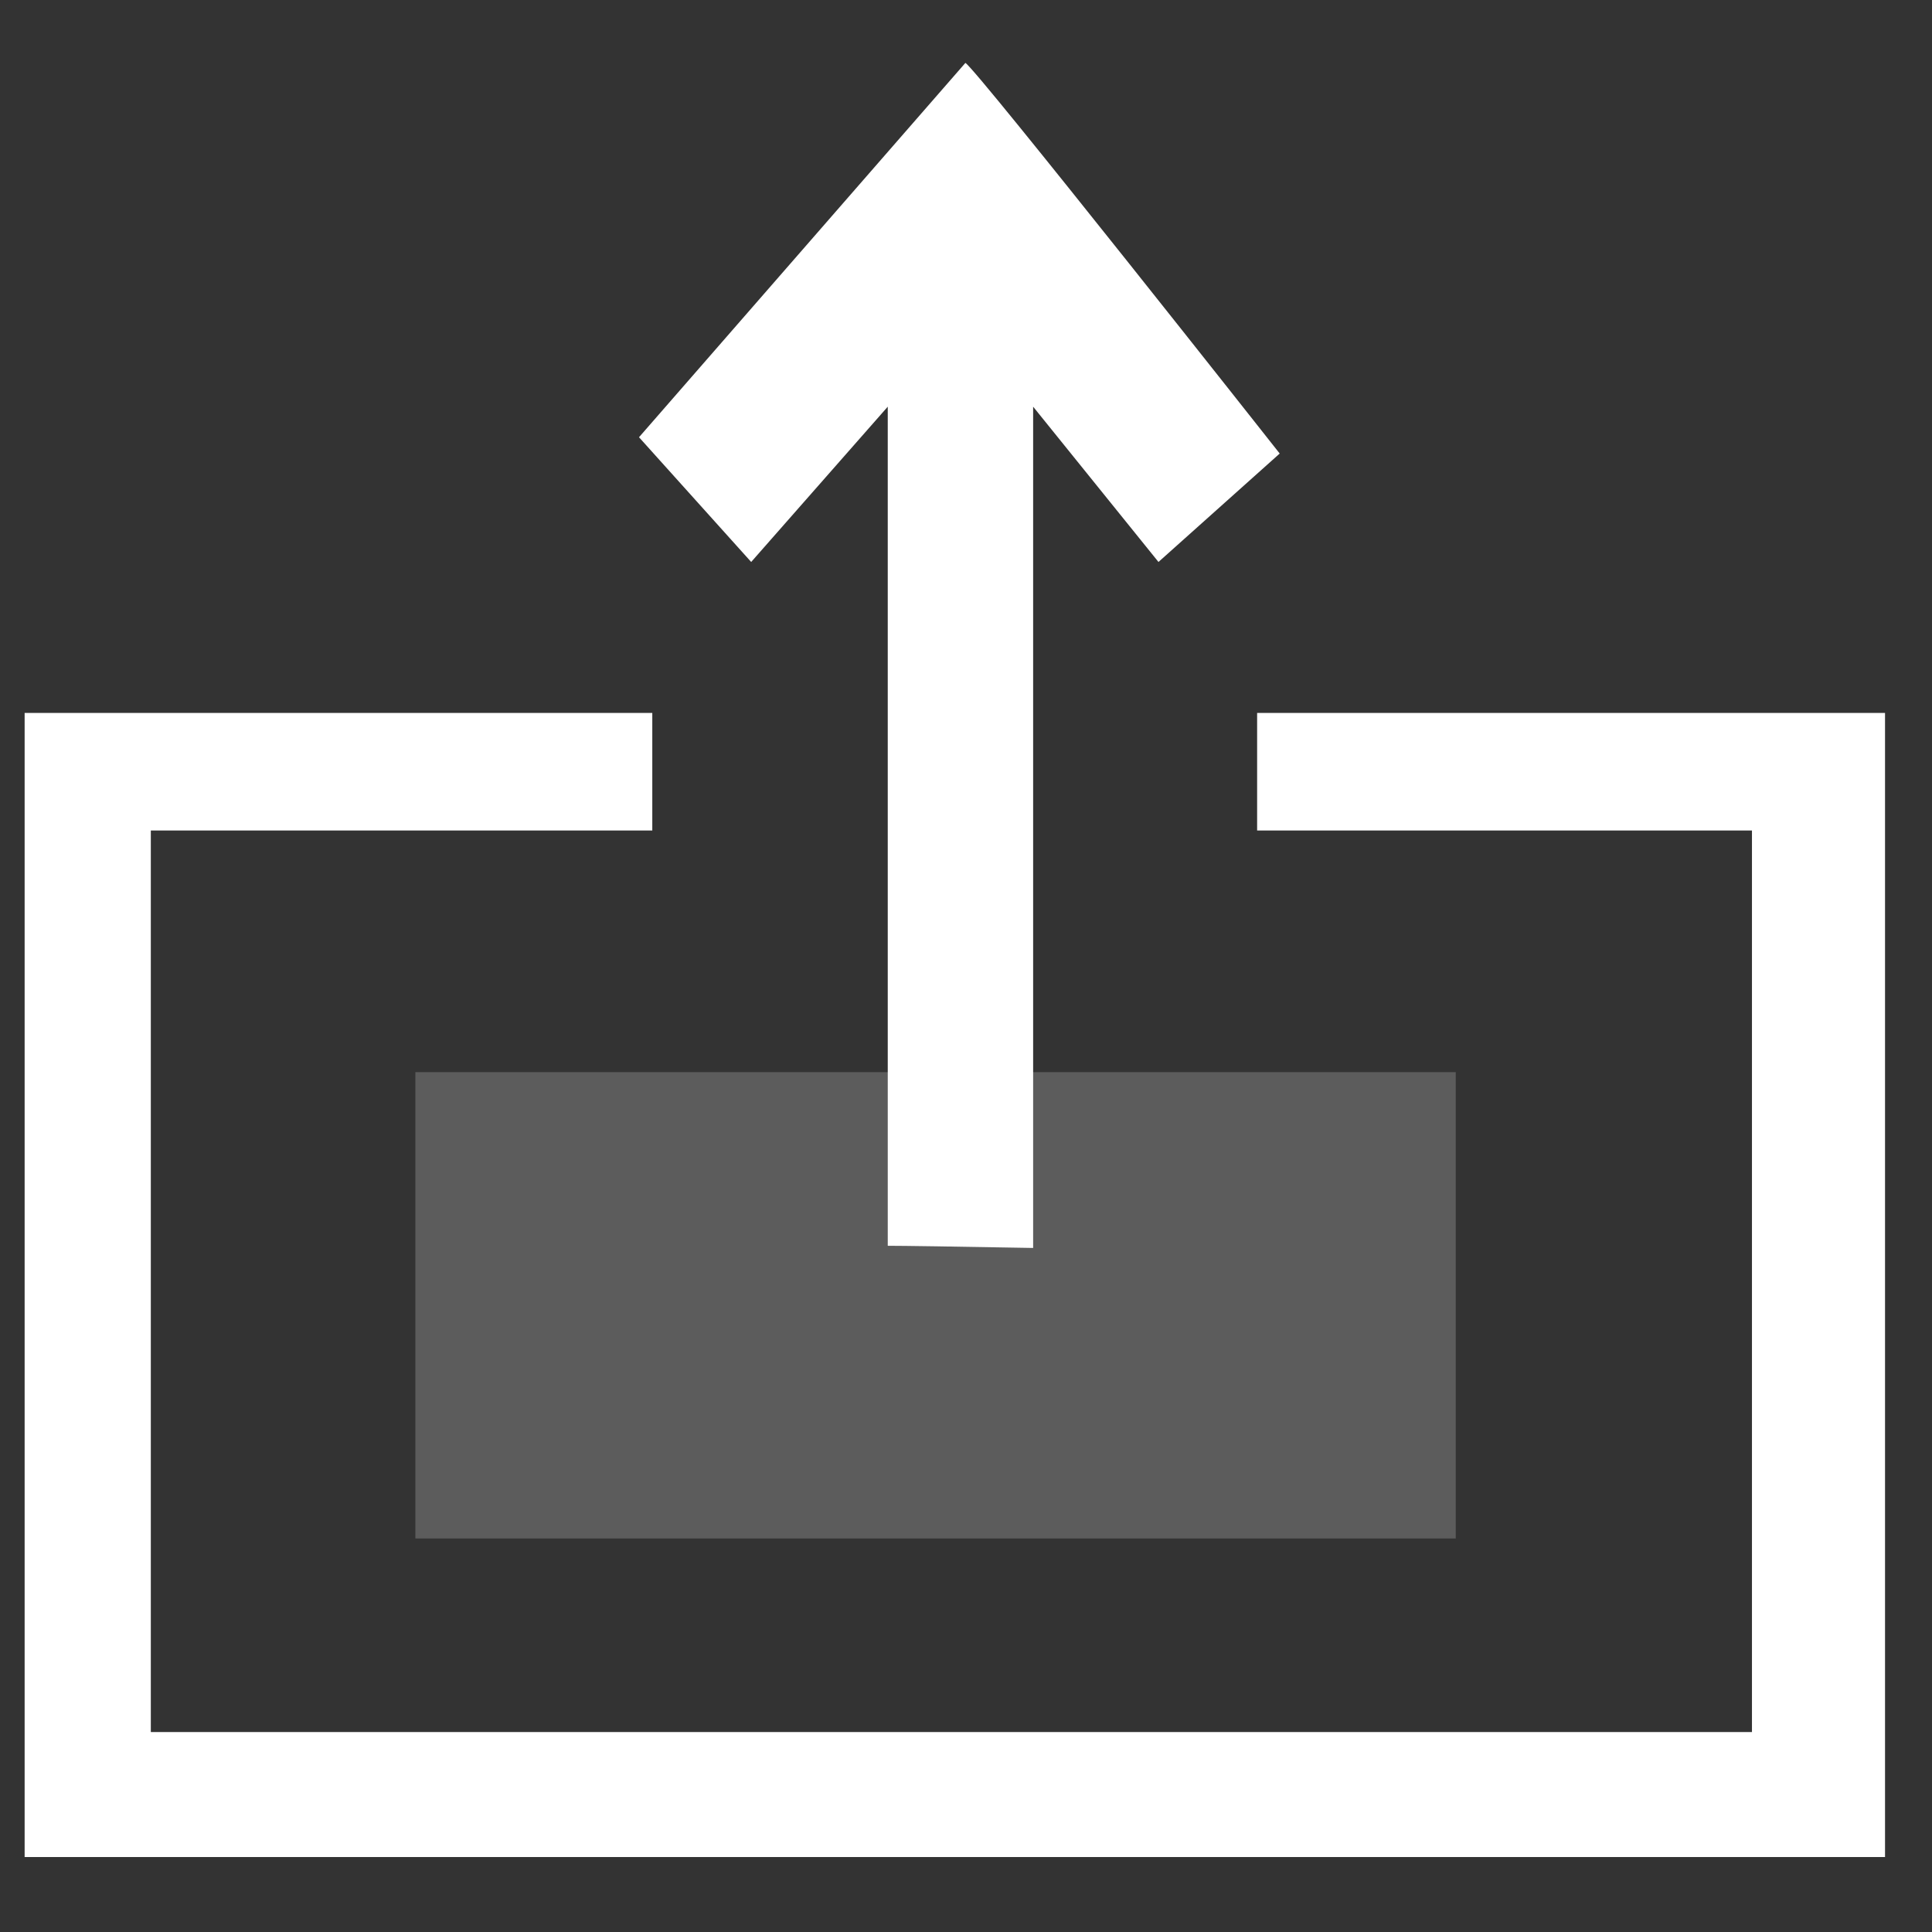 <?xml version="1.0" encoding="UTF-8"?>
<svg width="16px" height="16px" viewBox="0 0 16 16" version="1.1" xmlns="http://www.w3.org/2000/svg" xmlns:xlink="http://www.w3.org/1999/xlink">
    <rect x="0" y="0" width="16" height="16" fill="#333333" stroke="none"/>
    <!-- Generator: Sketch 63.1 (92452) - https://sketch.com -->
    <title>上传</title>
    <desc>Created with Sketch.</desc>
    <g id="V3.8" stroke="none" stroke-width="1" fill="none" fill-rule="evenodd">
        <g id="keystore导入-导入成功" transform="translate(-268, -71)" fill="#FFFFFF" fill-rule="nonzero">
            <g id="Oval-+-Oval-Copy-蒙版">
                <g id="上传" transform="translate(268, 71)">
                    <polygon id="路径" fill-opacity="0.2" points="3.44 8.879 12.056 8.879 12.056 12.741 3.44 12.741"></polygon>
                    <path d="M15.611,15.379 C5.34,15.379 0.204,15.379 0.204,15.379 L0.204,5.904 C0.204,5.904 1.936,5.904 5.402,5.904 L5.402,6.878 L1.249,6.878 L1.249,14.344 L14.509,14.344 L14.509,6.878 L10.411,6.878 L10.411,5.904 C13.675,5.904 15.408,5.904 15.611,5.904 L15.611,15.379 Z" id="路径"></path>
                    <path d="M7.995,0.521 L5.292,3.621 C5.292,3.621 6.221,4.654 6.221,4.654 L7.352,3.368 L7.352,10.317 C7.484,10.317 7.885,10.323 8.556,10.335 L8.556,3.368 L9.594,4.654 C9.594,4.654 10.598,3.756 10.598,3.756 C10.598,3.756 8.083,0.567 7.995,0.521 Z" id="路径"></path>
                </g>
            </g>
        </g>
    </g>
</svg>